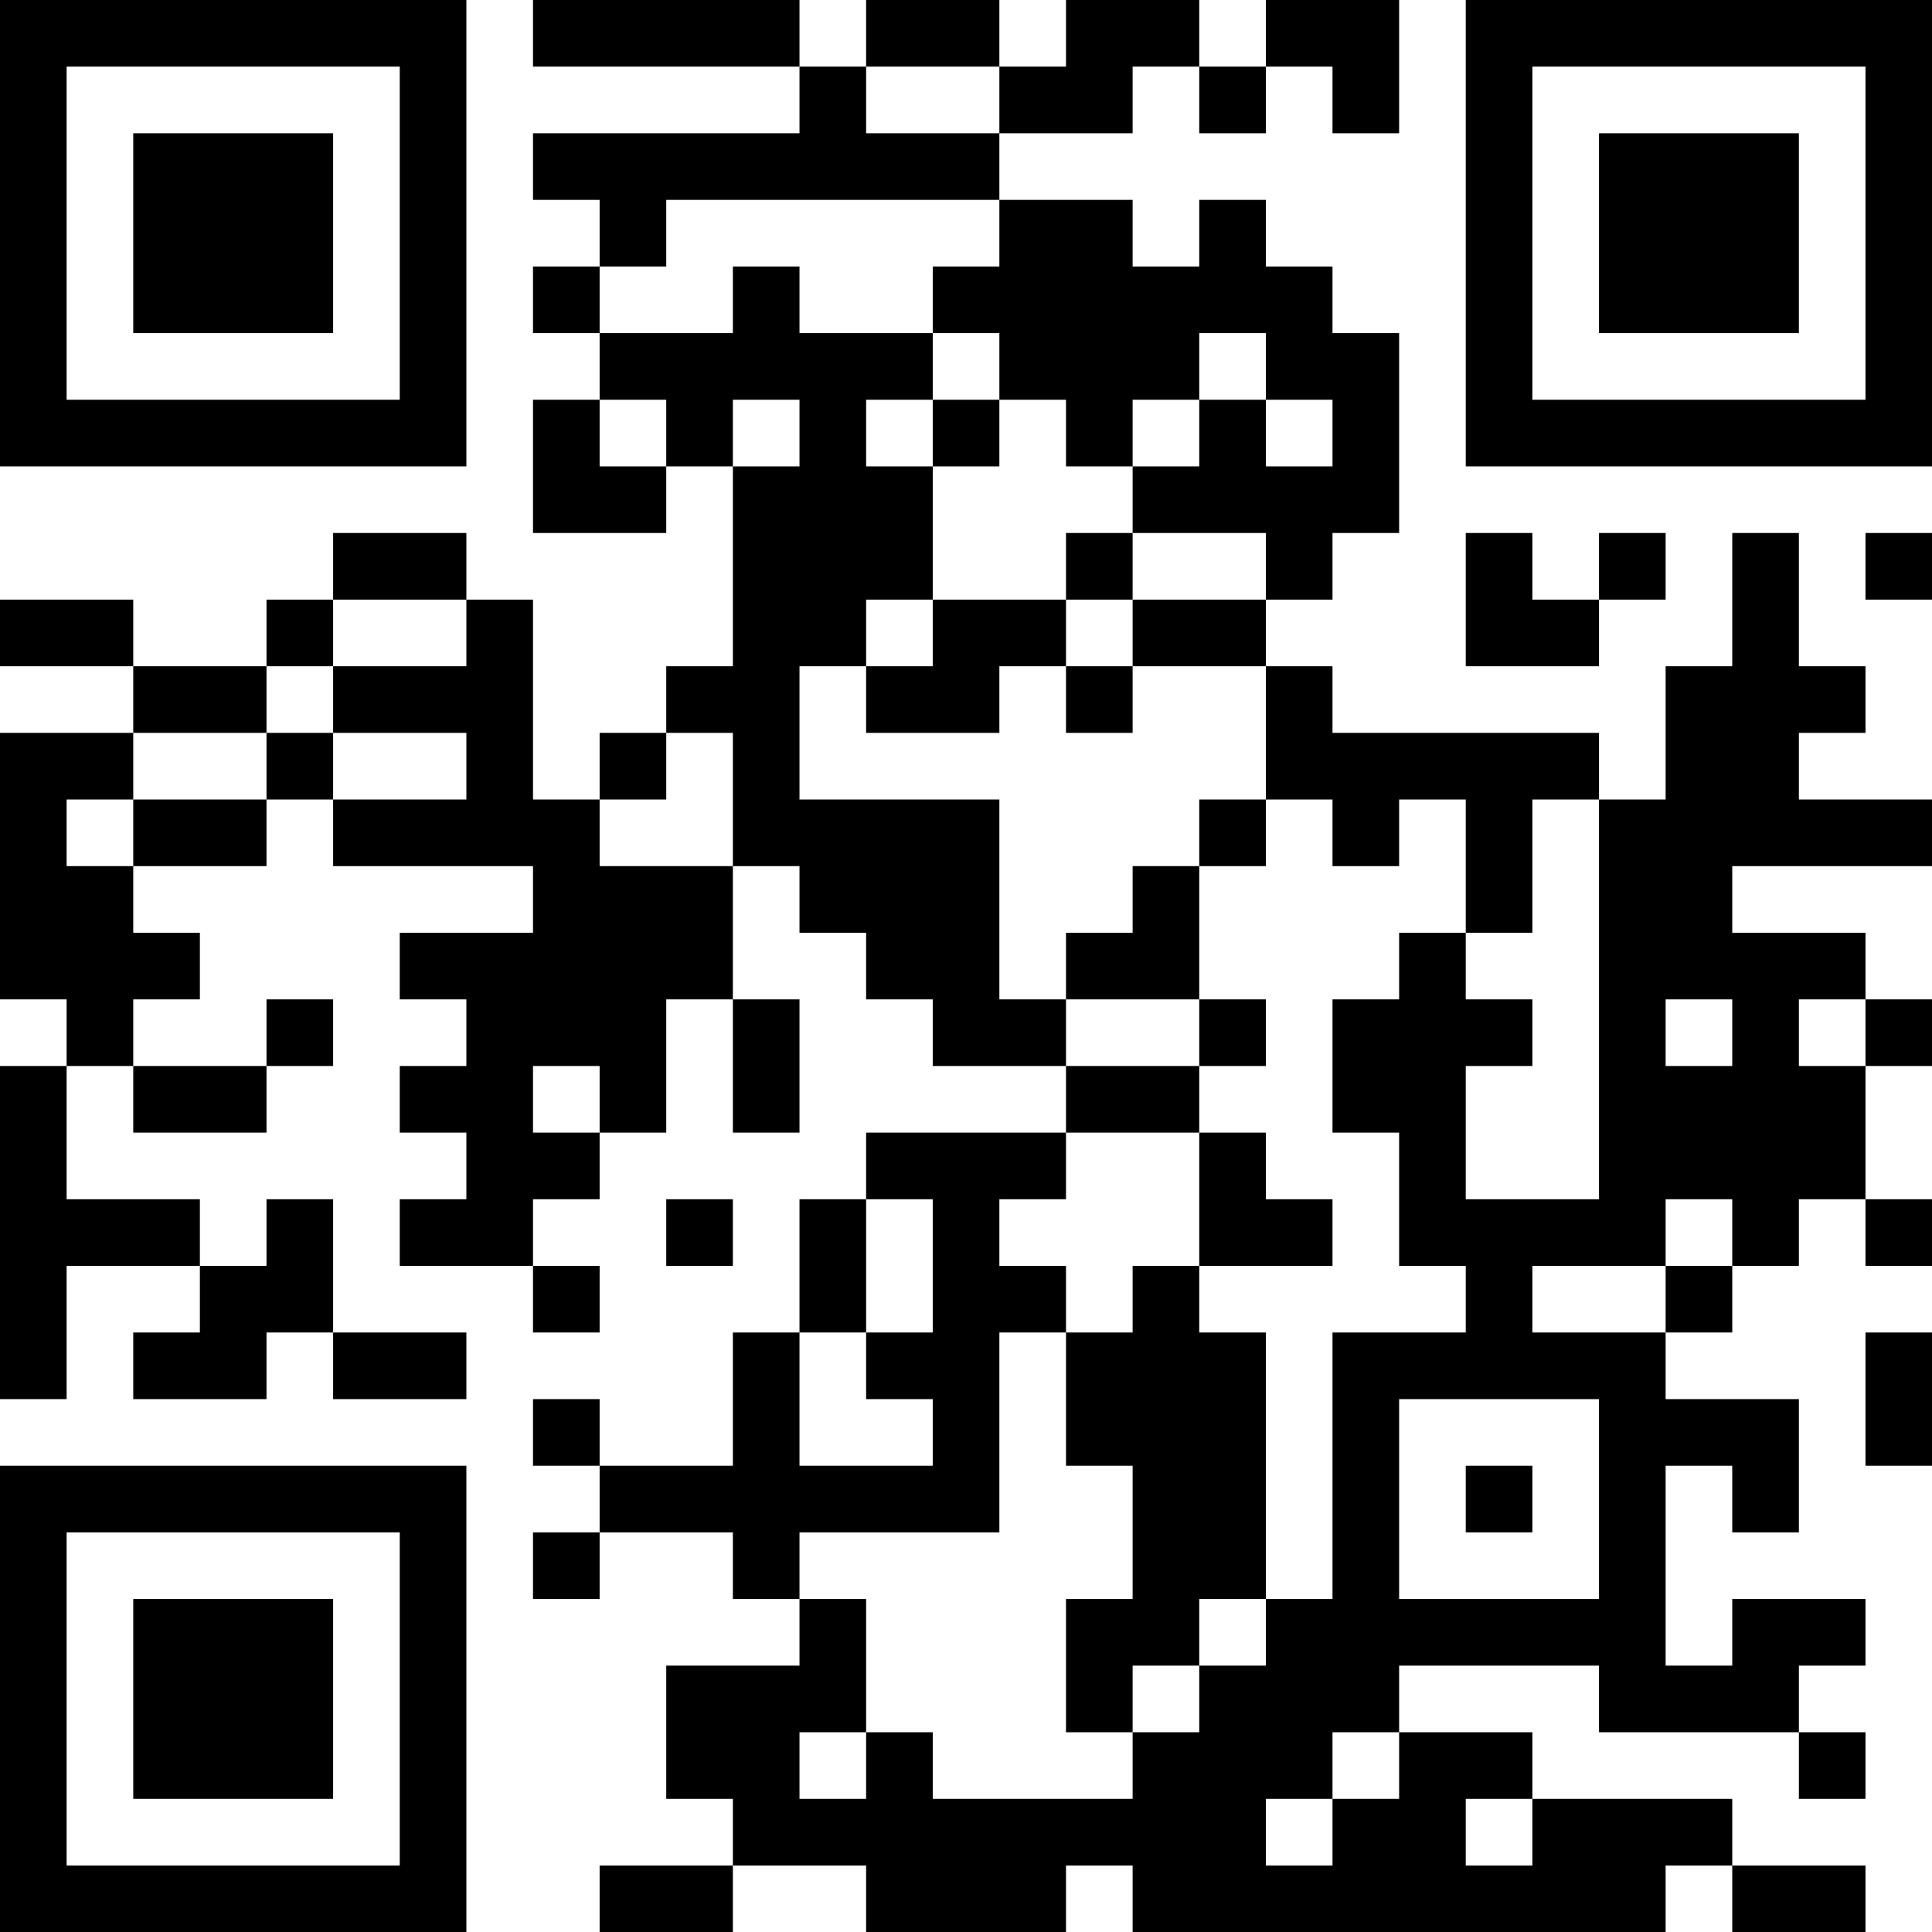 <?xml version="1.0" encoding="UTF-8"?>
<svg xmlns="http://www.w3.org/2000/svg" version="1.1" width="200" height="200" viewBox="0 0 200 200"><rect x="0" y="0" width="200" height="200" fill="#ffffff"/><g transform="scale(6.897)"><g transform="translate(0,0)"><path fill-rule="evenodd" d="M8 0L8 1L12 1L12 2L8 2L8 3L9 3L9 4L8 4L8 5L9 5L9 6L8 6L8 8L10 8L10 7L11 7L11 10L10 10L10 11L9 11L9 12L8 12L8 9L7 9L7 8L5 8L5 9L4 9L4 10L2 10L2 9L0 9L0 10L2 10L2 11L0 11L0 15L1 15L1 16L0 16L0 21L1 21L1 19L3 19L3 20L2 20L2 21L4 21L4 20L5 20L5 21L7 21L7 20L5 20L5 18L4 18L4 19L3 19L3 18L1 18L1 16L2 16L2 17L4 17L4 16L5 16L5 15L4 15L4 16L2 16L2 15L3 15L3 14L2 14L2 13L4 13L4 12L5 12L5 13L8 13L8 14L6 14L6 15L7 15L7 16L6 16L6 17L7 17L7 18L6 18L6 19L8 19L8 20L9 20L9 19L8 19L8 18L9 18L9 17L10 17L10 15L11 15L11 17L12 17L12 15L11 15L11 13L12 13L12 14L13 14L13 15L14 15L14 16L16 16L16 17L13 17L13 18L12 18L12 20L11 20L11 22L9 22L9 21L8 21L8 22L9 22L9 23L8 23L8 24L9 24L9 23L11 23L11 24L12 24L12 25L10 25L10 27L11 27L11 28L9 28L9 29L11 29L11 28L13 28L13 29L16 29L16 28L17 28L17 29L25 29L25 28L26 28L26 29L28 29L28 28L26 28L26 27L23 27L23 26L21 26L21 25L24 25L24 26L27 26L27 27L28 27L28 26L27 26L27 25L28 25L28 24L26 24L26 25L25 25L25 22L26 22L26 23L27 23L27 21L25 21L25 20L26 20L26 19L27 19L27 18L28 18L28 19L29 19L29 18L28 18L28 16L29 16L29 15L28 15L28 14L26 14L26 13L29 13L29 12L27 12L27 11L28 11L28 10L27 10L27 8L26 8L26 10L25 10L25 12L24 12L24 11L20 11L20 10L19 10L19 9L20 9L20 8L21 8L21 5L20 5L20 4L19 4L19 3L18 3L18 4L17 4L17 3L15 3L15 2L17 2L17 1L18 1L18 2L19 2L19 1L20 1L20 2L21 2L21 0L19 0L19 1L18 1L18 0L16 0L16 1L15 1L15 0L13 0L13 1L12 1L12 0ZM13 1L13 2L15 2L15 1ZM10 3L10 4L9 4L9 5L11 5L11 4L12 4L12 5L14 5L14 6L13 6L13 7L14 7L14 9L13 9L13 10L12 10L12 12L15 12L15 15L16 15L16 16L18 16L18 17L16 17L16 18L15 18L15 19L16 19L16 20L15 20L15 23L12 23L12 24L13 24L13 26L12 26L12 27L13 27L13 26L14 26L14 27L17 27L17 26L18 26L18 25L19 25L19 24L20 24L20 20L22 20L22 19L21 19L21 17L20 17L20 15L21 15L21 14L22 14L22 15L23 15L23 16L22 16L22 18L24 18L24 12L23 12L23 14L22 14L22 12L21 12L21 13L20 13L20 12L19 12L19 10L17 10L17 9L19 9L19 8L17 8L17 7L18 7L18 6L19 6L19 7L20 7L20 6L19 6L19 5L18 5L18 6L17 6L17 7L16 7L16 6L15 6L15 5L14 5L14 4L15 4L15 3ZM9 6L9 7L10 7L10 6ZM11 6L11 7L12 7L12 6ZM14 6L14 7L15 7L15 6ZM16 8L16 9L14 9L14 10L13 10L13 11L15 11L15 10L16 10L16 11L17 11L17 10L16 10L16 9L17 9L17 8ZM22 8L22 10L24 10L24 9L25 9L25 8L24 8L24 9L23 9L23 8ZM28 8L28 9L29 9L29 8ZM5 9L5 10L4 10L4 11L2 11L2 12L1 12L1 13L2 13L2 12L4 12L4 11L5 11L5 12L7 12L7 11L5 11L5 10L7 10L7 9ZM10 11L10 12L9 12L9 13L11 13L11 11ZM18 12L18 13L17 13L17 14L16 14L16 15L18 15L18 16L19 16L19 15L18 15L18 13L19 13L19 12ZM25 15L25 16L26 16L26 15ZM27 15L27 16L28 16L28 15ZM8 16L8 17L9 17L9 16ZM18 17L18 19L17 19L17 20L16 20L16 22L17 22L17 24L16 24L16 26L17 26L17 25L18 25L18 24L19 24L19 20L18 20L18 19L20 19L20 18L19 18L19 17ZM10 18L10 19L11 19L11 18ZM13 18L13 20L12 20L12 22L14 22L14 21L13 21L13 20L14 20L14 18ZM25 18L25 19L23 19L23 20L25 20L25 19L26 19L26 18ZM28 20L28 22L29 22L29 20ZM21 21L21 24L24 24L24 21ZM22 22L22 23L23 23L23 22ZM20 26L20 27L19 27L19 28L20 28L20 27L21 27L21 26ZM22 27L22 28L23 28L23 27ZM0 0L0 7L7 7L7 0ZM1 1L1 6L6 6L6 1ZM2 2L2 5L5 5L5 2ZM22 0L22 7L29 7L29 0ZM23 1L23 6L28 6L28 1ZM24 2L24 5L27 5L27 2ZM0 22L0 29L7 29L7 22ZM1 23L1 28L6 28L6 23ZM2 24L2 27L5 27L5 24Z" fill="#000000"/></g></g></svg>
